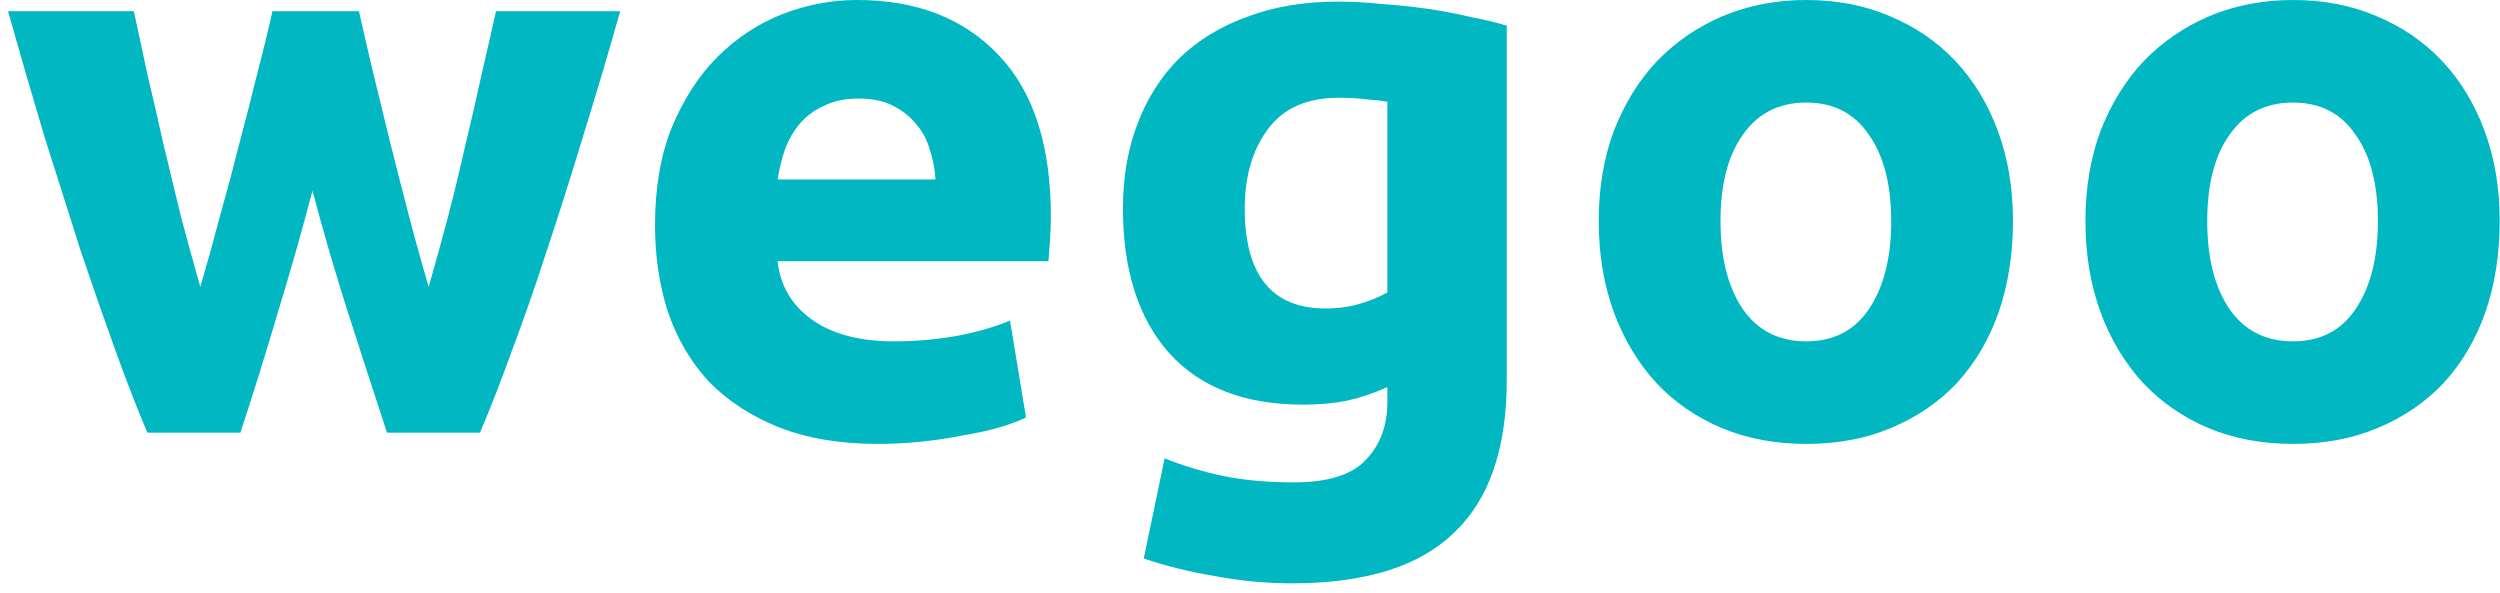 <svg width="156" height="37" viewBox="0 0 156 37" fill="none" xmlns="http://www.w3.org/2000/svg">
<path d="M19.5 11.9C18.833 14.433 18.117 16.95 17.35 19.45C16.617 21.95 15.833 24.467 15 27H9.2C8.6 25.6 7.95 23.933 7.25 22C6.55 20.067 5.817 17.967 5.05 15.7C4.317 13.4 3.55 10.983 2.75 8.45C1.983 5.883 1.233 3.3 0.5 0.7H8.35C8.617 1.9 8.9 3.217 9.2 4.65C9.533 6.05 9.867 7.5 10.2 9C10.567 10.5 10.933 12.017 11.3 13.55C11.7 15.05 12.1 16.5 12.5 17.9C12.933 16.433 13.35 14.933 13.75 13.4C14.183 11.867 14.583 10.367 14.95 8.9C15.35 7.4 15.717 5.967 16.05 4.6C16.417 3.2 16.733 1.9 17 0.7H22.4C22.667 1.9 22.967 3.2 23.3 4.6C23.633 5.967 23.983 7.4 24.35 8.9C24.717 10.367 25.1 11.867 25.5 13.4C25.9 14.933 26.317 16.433 26.75 17.9C27.15 16.5 27.55 15.05 27.95 13.55C28.35 12.017 28.717 10.5 29.05 9C29.417 7.5 29.75 6.05 30.05 4.65C30.383 3.217 30.683 1.9 30.95 0.7H38.7C37.967 3.3 37.2 5.883 36.4 8.45C35.633 10.983 34.867 13.4 34.1 15.7C33.367 17.967 32.633 20.067 31.9 22C31.2 23.933 30.55 25.6 29.95 27H24.15C23.317 24.467 22.5 21.95 21.7 19.45C20.9 16.95 20.167 14.433 19.5 11.9ZM40.873 14.05C40.873 11.717 41.223 9.683 41.923 7.95C42.656 6.183 43.606 4.717 44.773 3.55C45.94 2.383 47.273 1.5 48.773 0.9C50.306 0.3 51.873 -1.07288e-06 53.473 -1.07288e-06C57.206 -1.07288e-06 60.156 1.15 62.323 3.45C64.49 5.717 65.573 9.067 65.573 13.5C65.573 13.933 65.556 14.417 65.523 14.95C65.49 15.45 65.456 15.9 65.423 16.3H48.523C48.69 17.833 49.406 19.05 50.673 19.95C51.94 20.85 53.64 21.3 55.773 21.3C57.14 21.3 58.473 21.183 59.773 20.95C61.106 20.683 62.19 20.367 63.023 20L64.023 26.05C63.623 26.25 63.09 26.45 62.423 26.65C61.756 26.85 61.006 27.017 60.173 27.15C59.373 27.317 58.506 27.45 57.573 27.55C56.64 27.65 55.706 27.7 54.773 27.7C52.406 27.7 50.34 27.35 48.573 26.65C46.84 25.95 45.39 25 44.223 23.8C43.09 22.567 42.24 21.117 41.673 19.45C41.14 17.783 40.873 15.983 40.873 14.05ZM58.373 11.2C58.34 10.567 58.223 9.95 58.023 9.35C57.856 8.75 57.573 8.217 57.173 7.75C56.806 7.283 56.323 6.9 55.723 6.6C55.156 6.3 54.44 6.15 53.573 6.15C52.74 6.15 52.023 6.3 51.423 6.6C50.823 6.867 50.323 7.233 49.923 7.7C49.523 8.167 49.206 8.717 48.973 9.35C48.773 9.95 48.623 10.567 48.523 11.2H58.373ZM77.672 13C77.672 17.167 79.356 19.25 82.722 19.25C83.489 19.25 84.206 19.15 84.872 18.95C85.539 18.75 86.106 18.517 86.572 18.25V6.35C86.206 6.283 85.772 6.233 85.272 6.2C84.772 6.133 84.189 6.1 83.522 6.1C81.556 6.1 80.089 6.75 79.122 8.05C78.156 9.35 77.672 11 77.672 13ZM94.022 23.7C94.022 28 92.922 31.183 90.722 33.25C88.556 35.35 85.189 36.4 80.622 36.4C79.022 36.4 77.422 36.25 75.822 35.95C74.222 35.683 72.739 35.317 71.372 34.85L72.672 28.6C73.839 29.067 75.056 29.433 76.322 29.7C77.622 29.967 79.089 30.1 80.722 30.1C82.856 30.1 84.356 29.633 85.222 28.7C86.122 27.767 86.572 26.567 86.572 25.1V24.15C85.772 24.517 84.939 24.8 84.072 25C83.239 25.167 82.322 25.25 81.322 25.25C77.689 25.25 74.906 24.183 72.972 22.05C71.039 19.883 70.072 16.867 70.072 13C70.072 11.067 70.372 9.317 70.972 7.75C71.572 6.15 72.439 4.783 73.572 3.65C74.739 2.517 76.156 1.65 77.822 1.05C79.489 0.417 81.372 0.1 83.472 0.1C84.372 0.1 85.289 0.15 86.222 0.25C87.189 0.317 88.139 0.417 89.072 0.55C90.006 0.683 90.889 0.85 91.722 1.05C92.589 1.217 93.356 1.4 94.022 1.6V23.7ZM125.61 13.8C125.61 15.867 125.31 17.767 124.71 19.5C124.11 21.2 123.243 22.667 122.11 23.9C120.976 25.1 119.61 26.033 118.01 26.7C116.443 27.367 114.676 27.7 112.71 27.7C110.776 27.7 109.01 27.367 107.41 26.7C105.843 26.033 104.493 25.1 103.36 23.9C102.226 22.667 101.343 21.2 100.71 19.5C100.076 17.767 99.76 15.867 99.76 13.8C99.76 11.733 100.076 9.85 100.71 8.15C101.376 6.45 102.276 5 103.41 3.8C104.576 2.6 105.943 1.667 107.51 1C109.11 0.333 110.843 -1.07288e-06 112.71 -1.07288e-06C114.61 -1.07288e-06 116.343 0.333 117.91 1C119.51 1.667 120.876 2.6 122.01 3.8C123.143 5 124.026 6.45 124.66 8.15C125.293 9.85 125.61 11.733 125.61 13.8ZM118.01 13.8C118.01 11.5 117.543 9.7 116.61 8.4C115.71 7.067 114.41 6.4 112.71 6.4C111.01 6.4 109.693 7.067 108.76 8.4C107.826 9.7 107.36 11.5 107.36 13.8C107.36 16.1 107.826 17.933 108.76 19.3C109.693 20.633 111.01 21.3 112.71 21.3C114.41 21.3 115.71 20.633 116.61 19.3C117.543 17.933 118.01 16.1 118.01 13.8ZM155.981 13.8C155.981 15.867 155.681 17.767 155.081 19.5C154.481 21.2 153.614 22.667 152.481 23.9C151.348 25.1 149.981 26.033 148.381 26.7C146.814 27.367 145.048 27.7 143.081 27.7C141.148 27.7 139.381 27.367 137.781 26.7C136.214 26.033 134.864 25.1 133.731 23.9C132.598 22.667 131.714 21.2 131.081 19.5C130.448 17.767 130.131 15.867 130.131 13.8C130.131 11.733 130.448 9.85 131.081 8.15C131.748 6.45 132.648 5 133.781 3.8C134.948 2.6 136.314 1.667 137.881 1C139.481 0.333 141.214 -1.07288e-06 143.081 -1.07288e-06C144.981 -1.07288e-06 146.714 0.333 148.281 1C149.881 1.667 151.248 2.6 152.381 3.8C153.514 5 154.398 6.45 155.031 8.15C155.664 9.85 155.981 11.733 155.981 13.8ZM148.381 13.8C148.381 11.5 147.914 9.7 146.981 8.4C146.081 7.067 144.781 6.4 143.081 6.4C141.381 6.4 140.064 7.067 139.131 8.4C138.198 9.7 137.731 11.5 137.731 13.8C137.731 16.1 138.198 17.933 139.131 19.3C140.064 20.633 141.381 21.3 143.081 21.3C144.781 21.3 146.081 20.633 146.981 19.3C147.914 17.933 148.381 16.1 148.381 13.8Z" fill="#00B7C2"/>
</svg>

